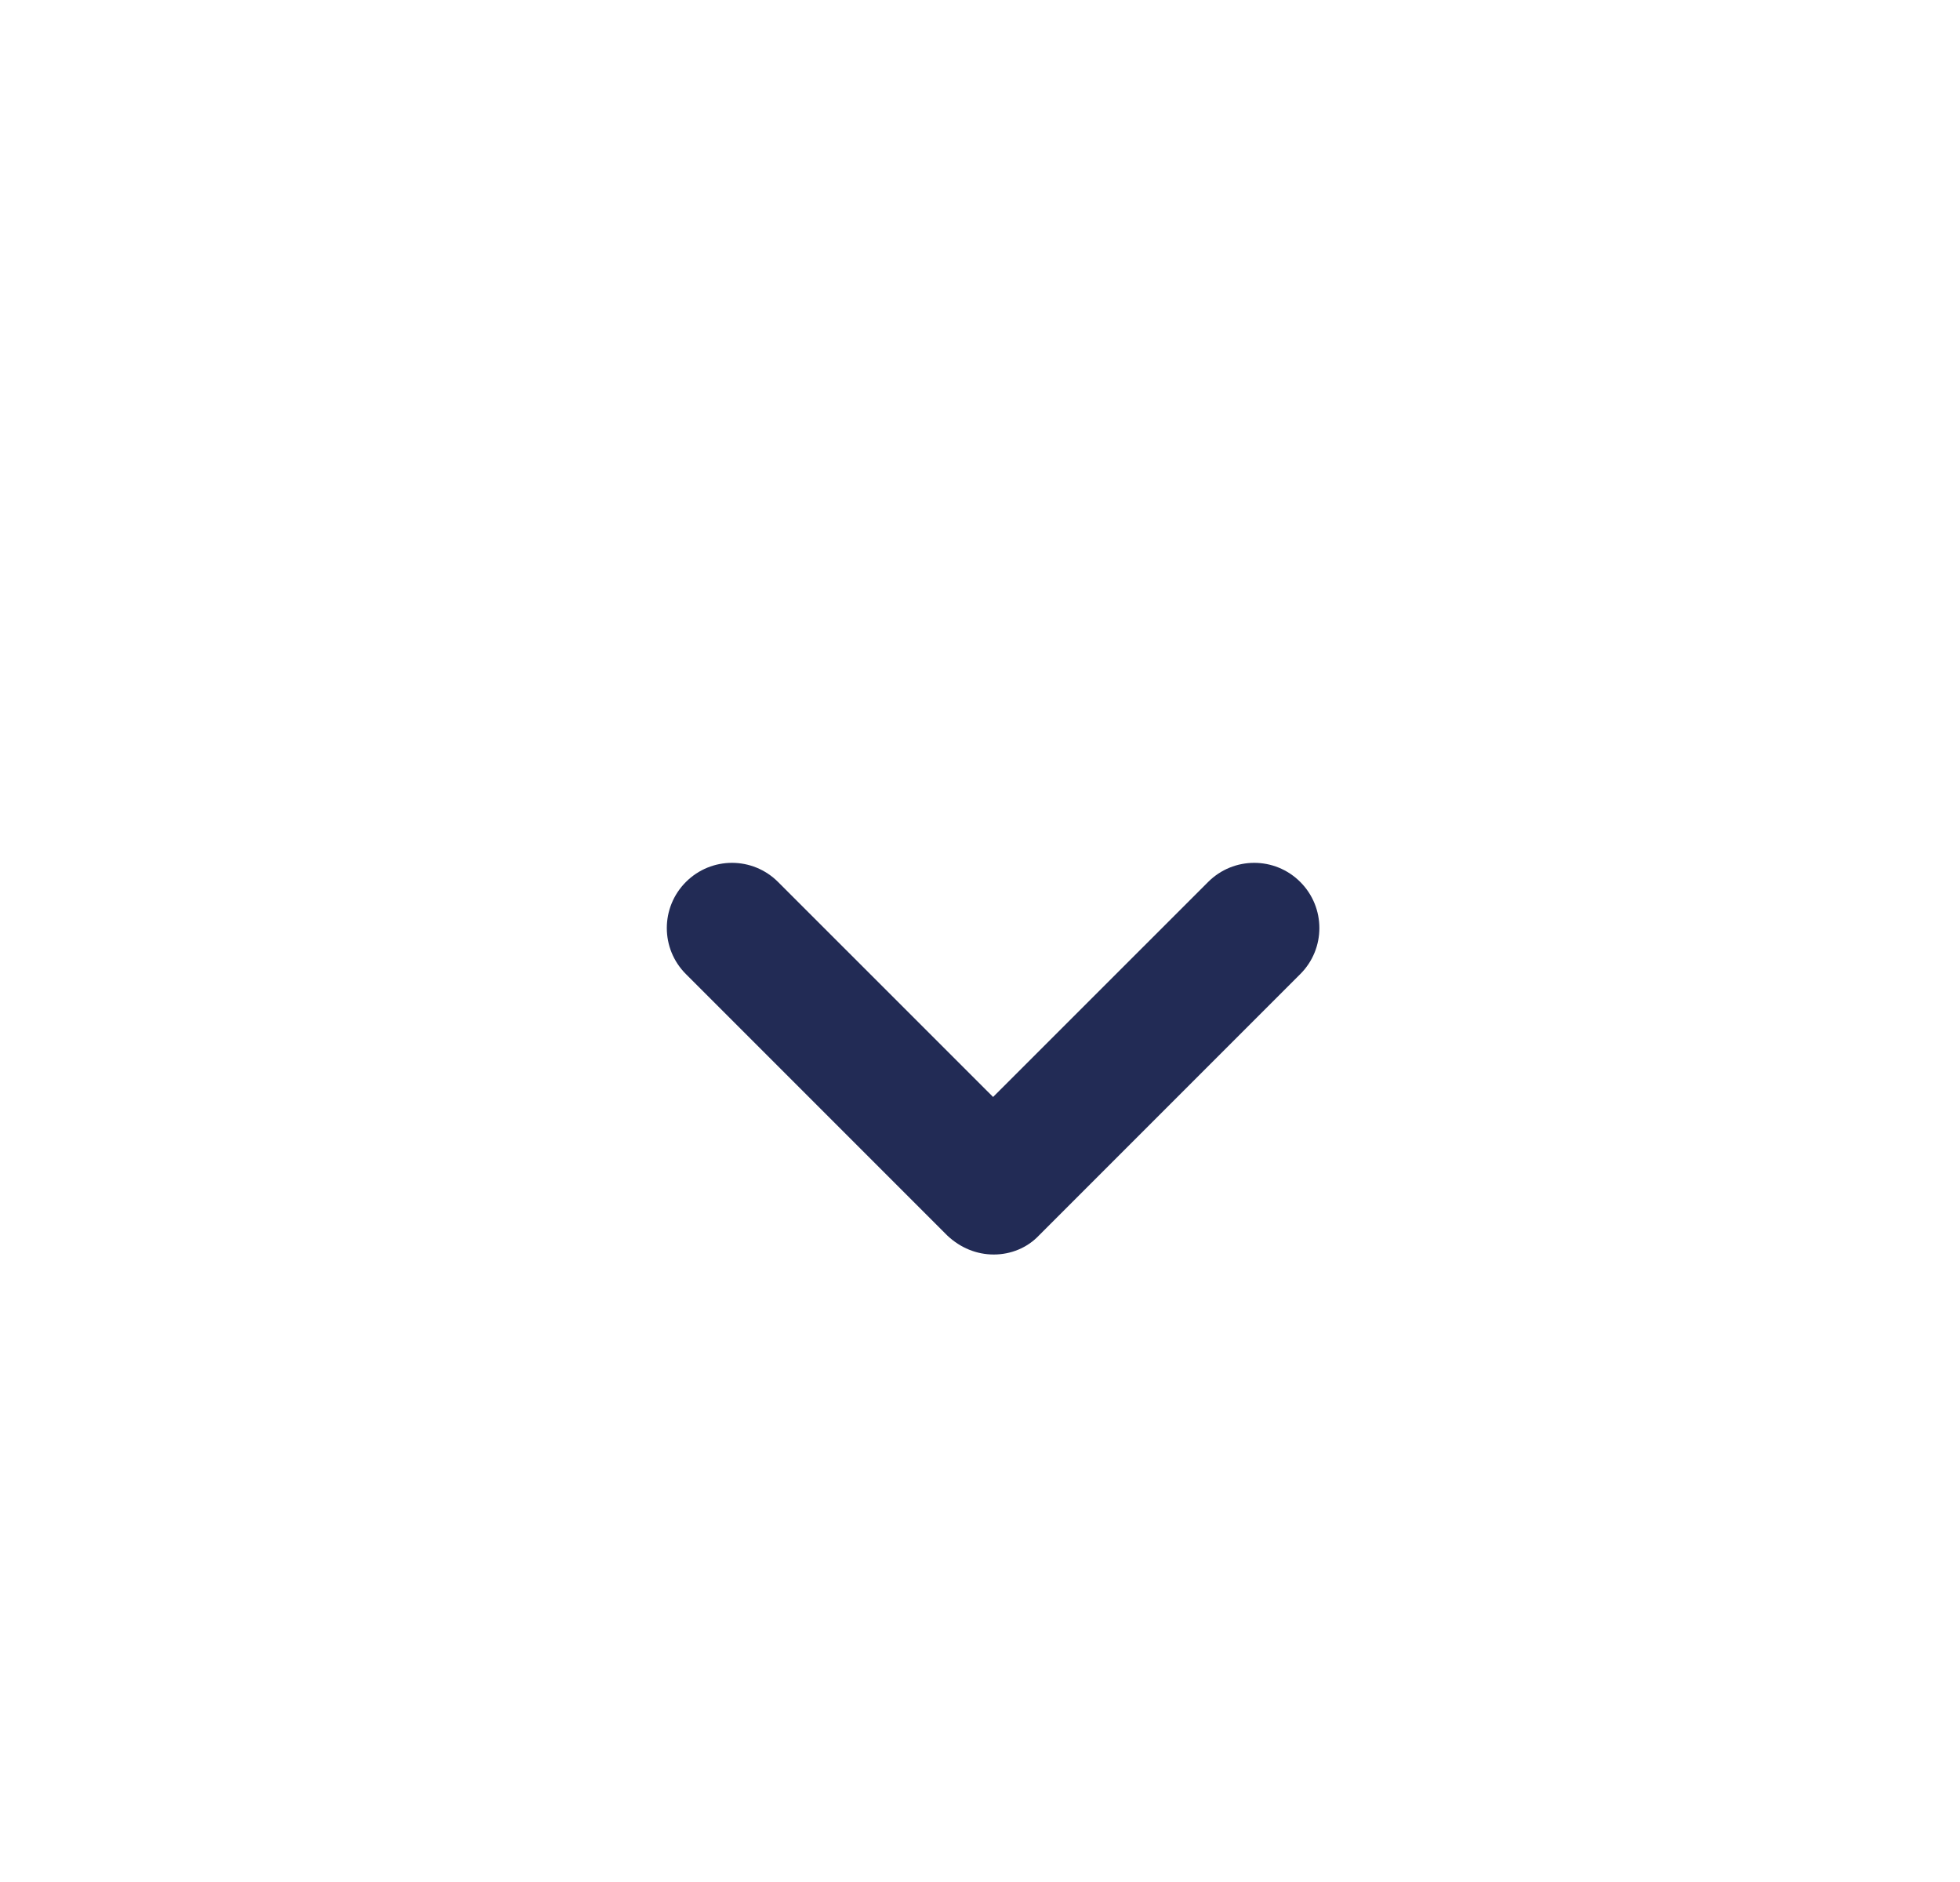 <svg width="25" height="24" viewBox="0 0 25 24" fill="none" xmlns="http://www.w3.org/2000/svg">
<path d="M12.675 15.998C12.459 15.998 12.25 15.914 12.083 15.756L8.749 12.422C8.424 12.098 8.424 11.572 8.749 11.247C9.074 10.922 9.599 10.922 9.924 11.247L12.667 13.989L15.41 11.247C15.735 10.922 16.26 10.922 16.585 11.247C16.91 11.572 16.91 12.098 16.585 12.422L13.251 15.756C13.101 15.914 12.892 15.998 12.675 15.998Z" fill="#222B55"/>
</svg>
